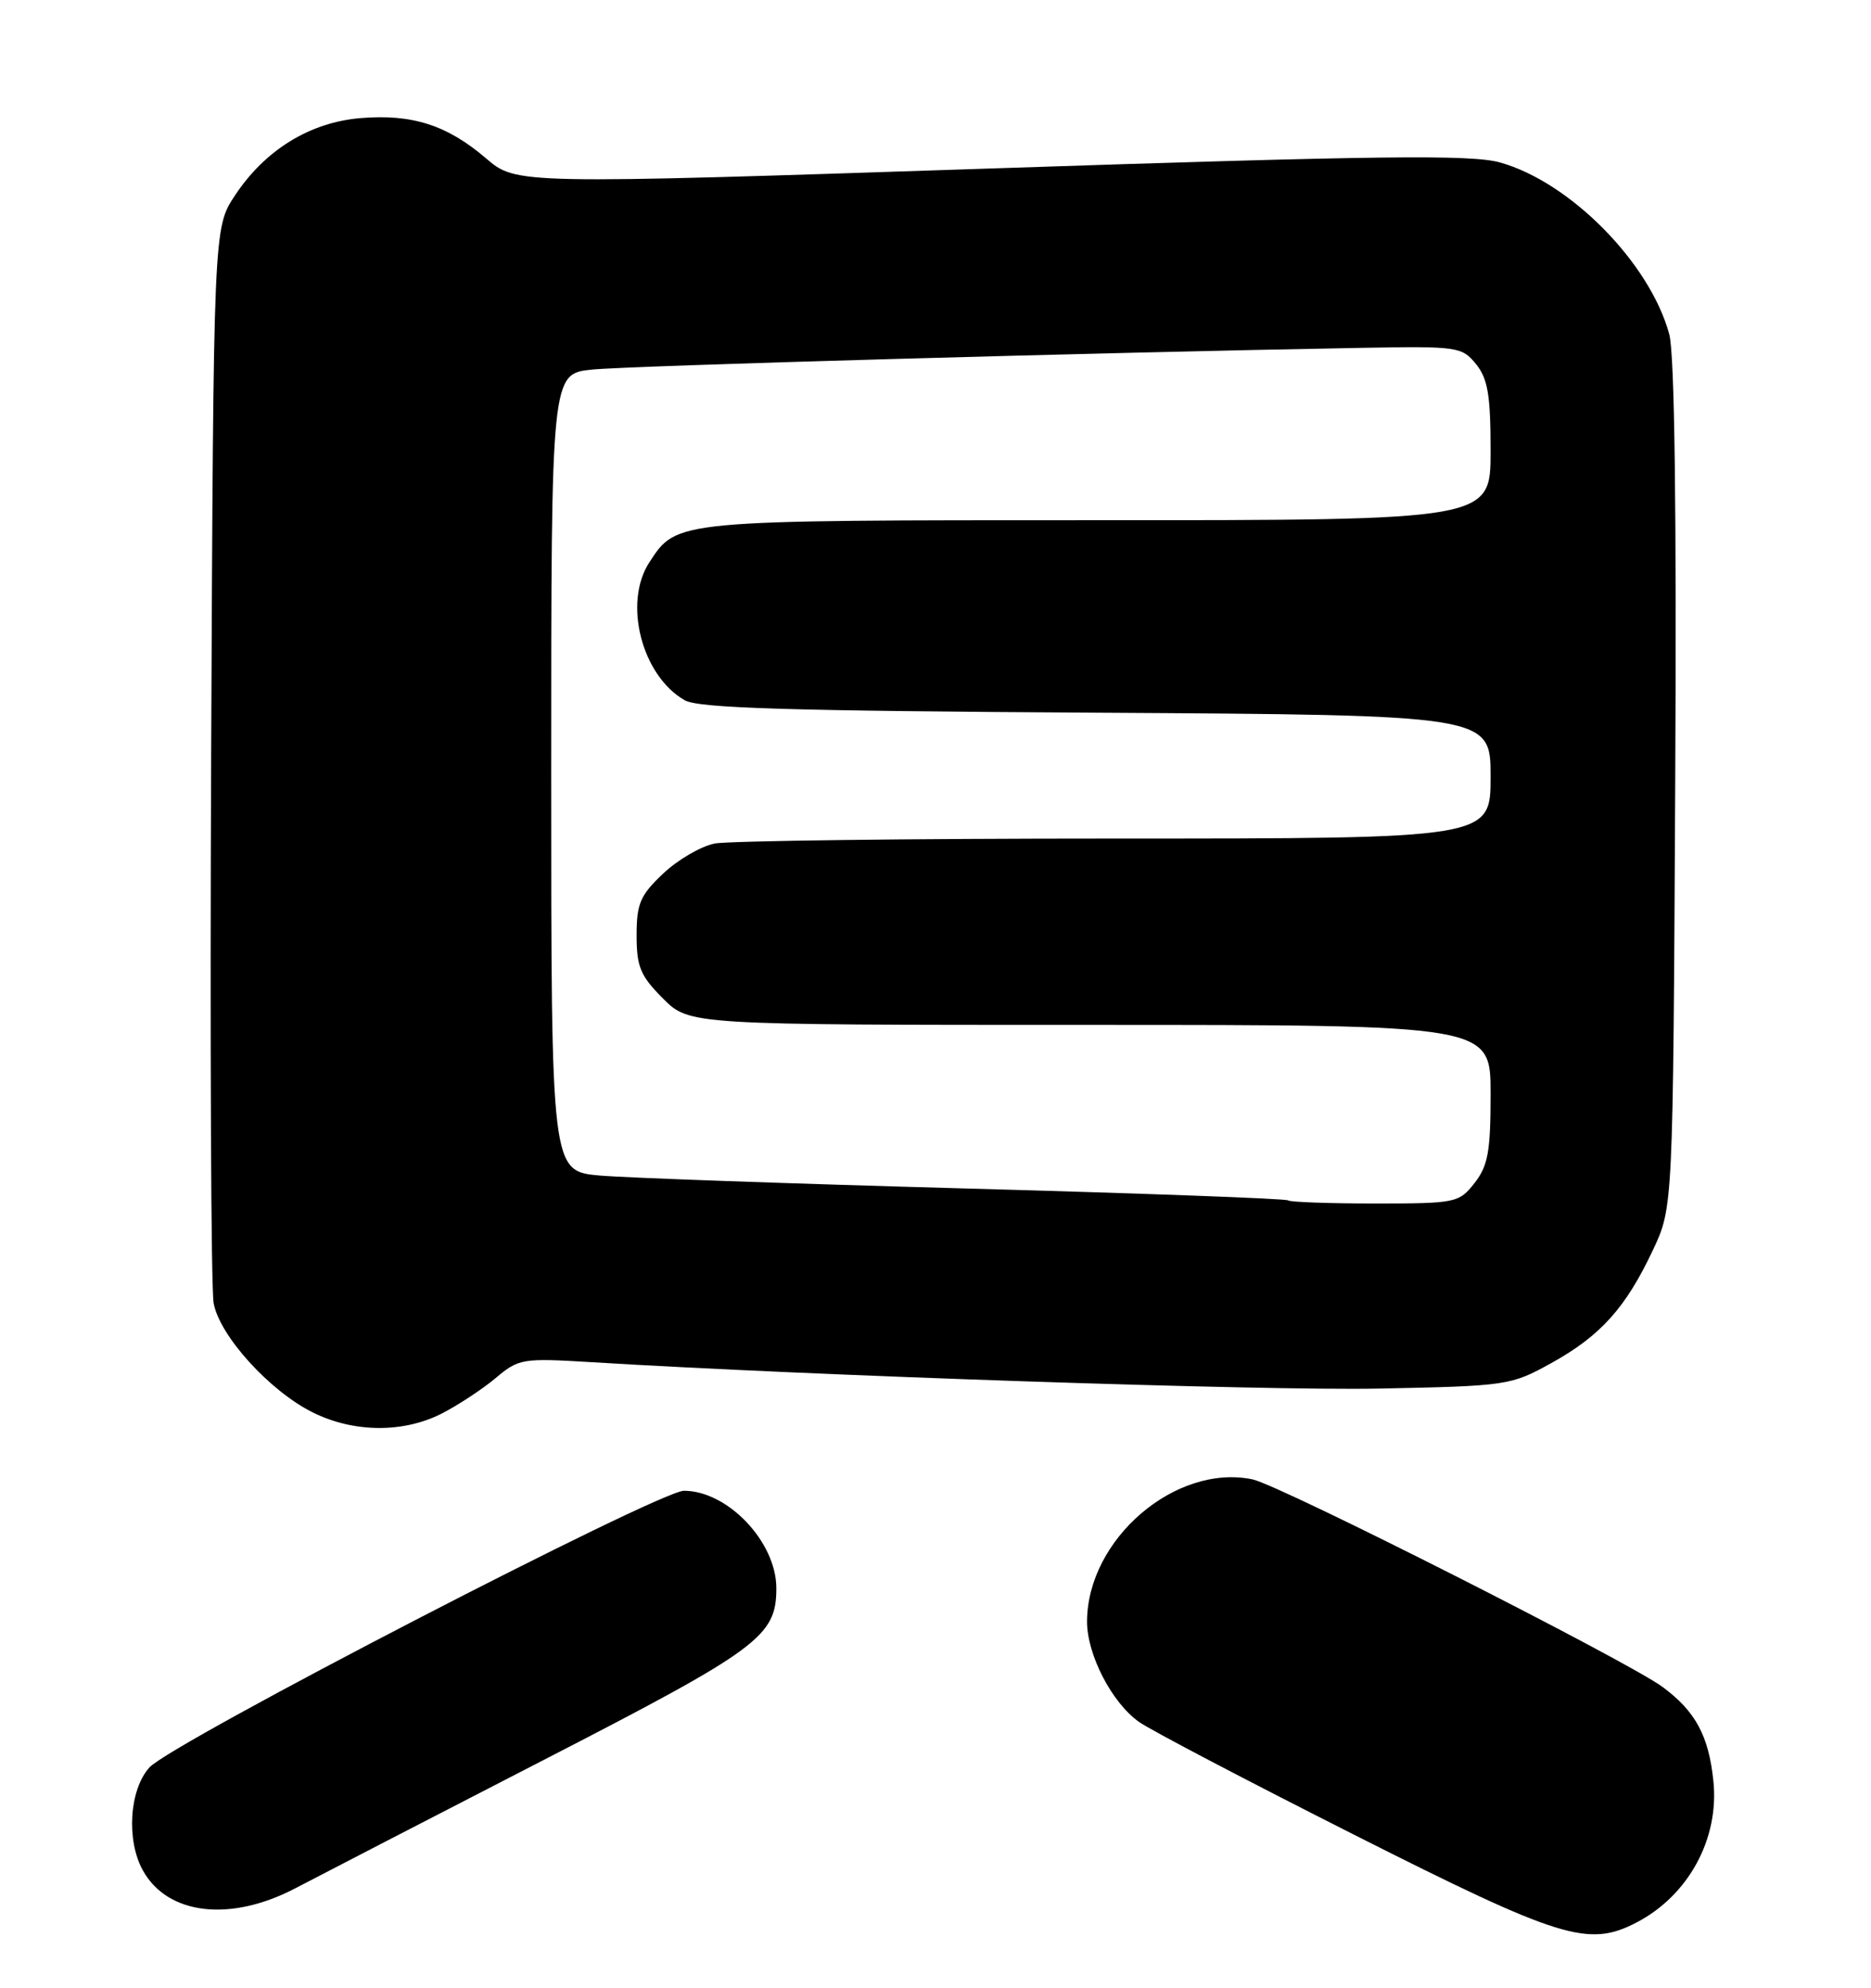 <?xml version="1.0" encoding="UTF-8" standalone="no"?>
<!DOCTYPE svg PUBLIC "-//W3C//DTD SVG 1.1//EN" "http://www.w3.org/Graphics/SVG/1.1/DTD/svg11.dtd" >
<svg xmlns="http://www.w3.org/2000/svg" xmlns:xlink="http://www.w3.org/1999/xlink" version="1.1" viewBox="0 0 241 256">
 <g >
 <path fill="currentColor"
d=" M 210.80 247.60 C 217.49 244.12 221.47 236.81 220.70 229.40 C 220.10 223.56 218.40 220.41 214.16 217.27 C 209.63 213.93 164.85 191.26 161.33 190.53 C 151.43 188.49 140.09 198.20 140.02 208.79 C 139.99 213.07 143.22 219.32 146.73 221.78 C 148.25 222.85 160.75 229.40 174.50 236.34 C 201.04 249.73 204.58 250.83 210.80 247.60 Z  M 38.11 243.16 C 41.07 241.61 55.44 234.18 70.03 226.67 C 97.80 212.38 100.00 210.76 100.00 204.55 C 100.00 198.60 93.75 192.01 88.10 192.00 C 84.88 192.00 22.10 224.48 19.25 227.63 C 16.66 230.49 16.24 237.00 18.40 240.89 C 21.59 246.65 29.70 247.59 38.11 243.16 Z  M 56.91 182.05 C 59.01 180.97 62.13 178.92 63.84 177.49 C 66.82 174.97 67.28 174.90 76.22 175.44 C 104.72 177.19 162.81 179.13 177.50 178.84 C 194.17 178.51 194.60 178.44 199.83 175.55 C 206.17 172.04 209.41 168.43 212.91 161.00 C 215.50 155.50 215.50 155.50 215.78 101.23 C 215.97 65.69 215.70 45.62 215.02 43.07 C 212.55 33.90 202.27 23.45 193.20 20.92 C 189.52 19.89 177.65 20.03 127.61 21.70 C 66.51 23.73 66.51 23.73 62.61 20.40 C 57.60 16.11 53.09 14.66 46.45 15.21 C 39.92 15.75 34.14 19.31 30.26 25.18 C 27.50 29.35 27.50 29.35 27.20 96.93 C 27.04 134.09 27.18 166.00 27.52 167.84 C 28.28 172.04 34.76 179.18 40.31 181.92 C 45.57 184.53 51.95 184.58 56.91 182.05 Z  M 165.92 154.60 C 165.69 154.37 147.05 153.69 124.50 153.07 C 101.95 152.45 80.69 151.70 77.25 151.40 C 71.00 150.84 71.00 150.84 71.00 99.49 C 71.00 48.14 71.00 48.14 76.25 47.60 C 80.95 47.11 141.85 45.39 175.37 44.80 C 187.76 44.58 188.30 44.65 190.12 46.89 C 191.65 48.78 192.00 50.89 192.00 58.11 C 192.00 67.00 192.00 67.00 141.45 67.00 C 86.75 67.00 87.22 66.96 83.65 72.41 C 80.24 77.62 82.65 87.02 88.20 90.19 C 90.00 91.21 101.60 91.56 141.25 91.79 C 192.00 92.09 192.00 92.09 192.00 100.04 C 192.00 108.00 192.00 108.00 143.62 108.00 C 117.02 108.00 93.81 108.29 92.05 108.64 C 90.29 108.99 87.30 110.73 85.42 112.51 C 82.46 115.30 82.00 116.38 82.00 120.47 C 82.00 124.52 82.49 125.69 85.40 128.60 C 88.80 132.00 88.80 132.00 140.40 132.00 C 192.00 132.00 192.00 132.00 192.00 140.87 C 192.00 148.32 191.67 150.15 189.93 152.37 C 187.92 154.92 187.53 155.00 177.09 155.00 C 171.18 155.00 166.15 154.82 165.92 154.60 Z "/>
</g>
</svg>
